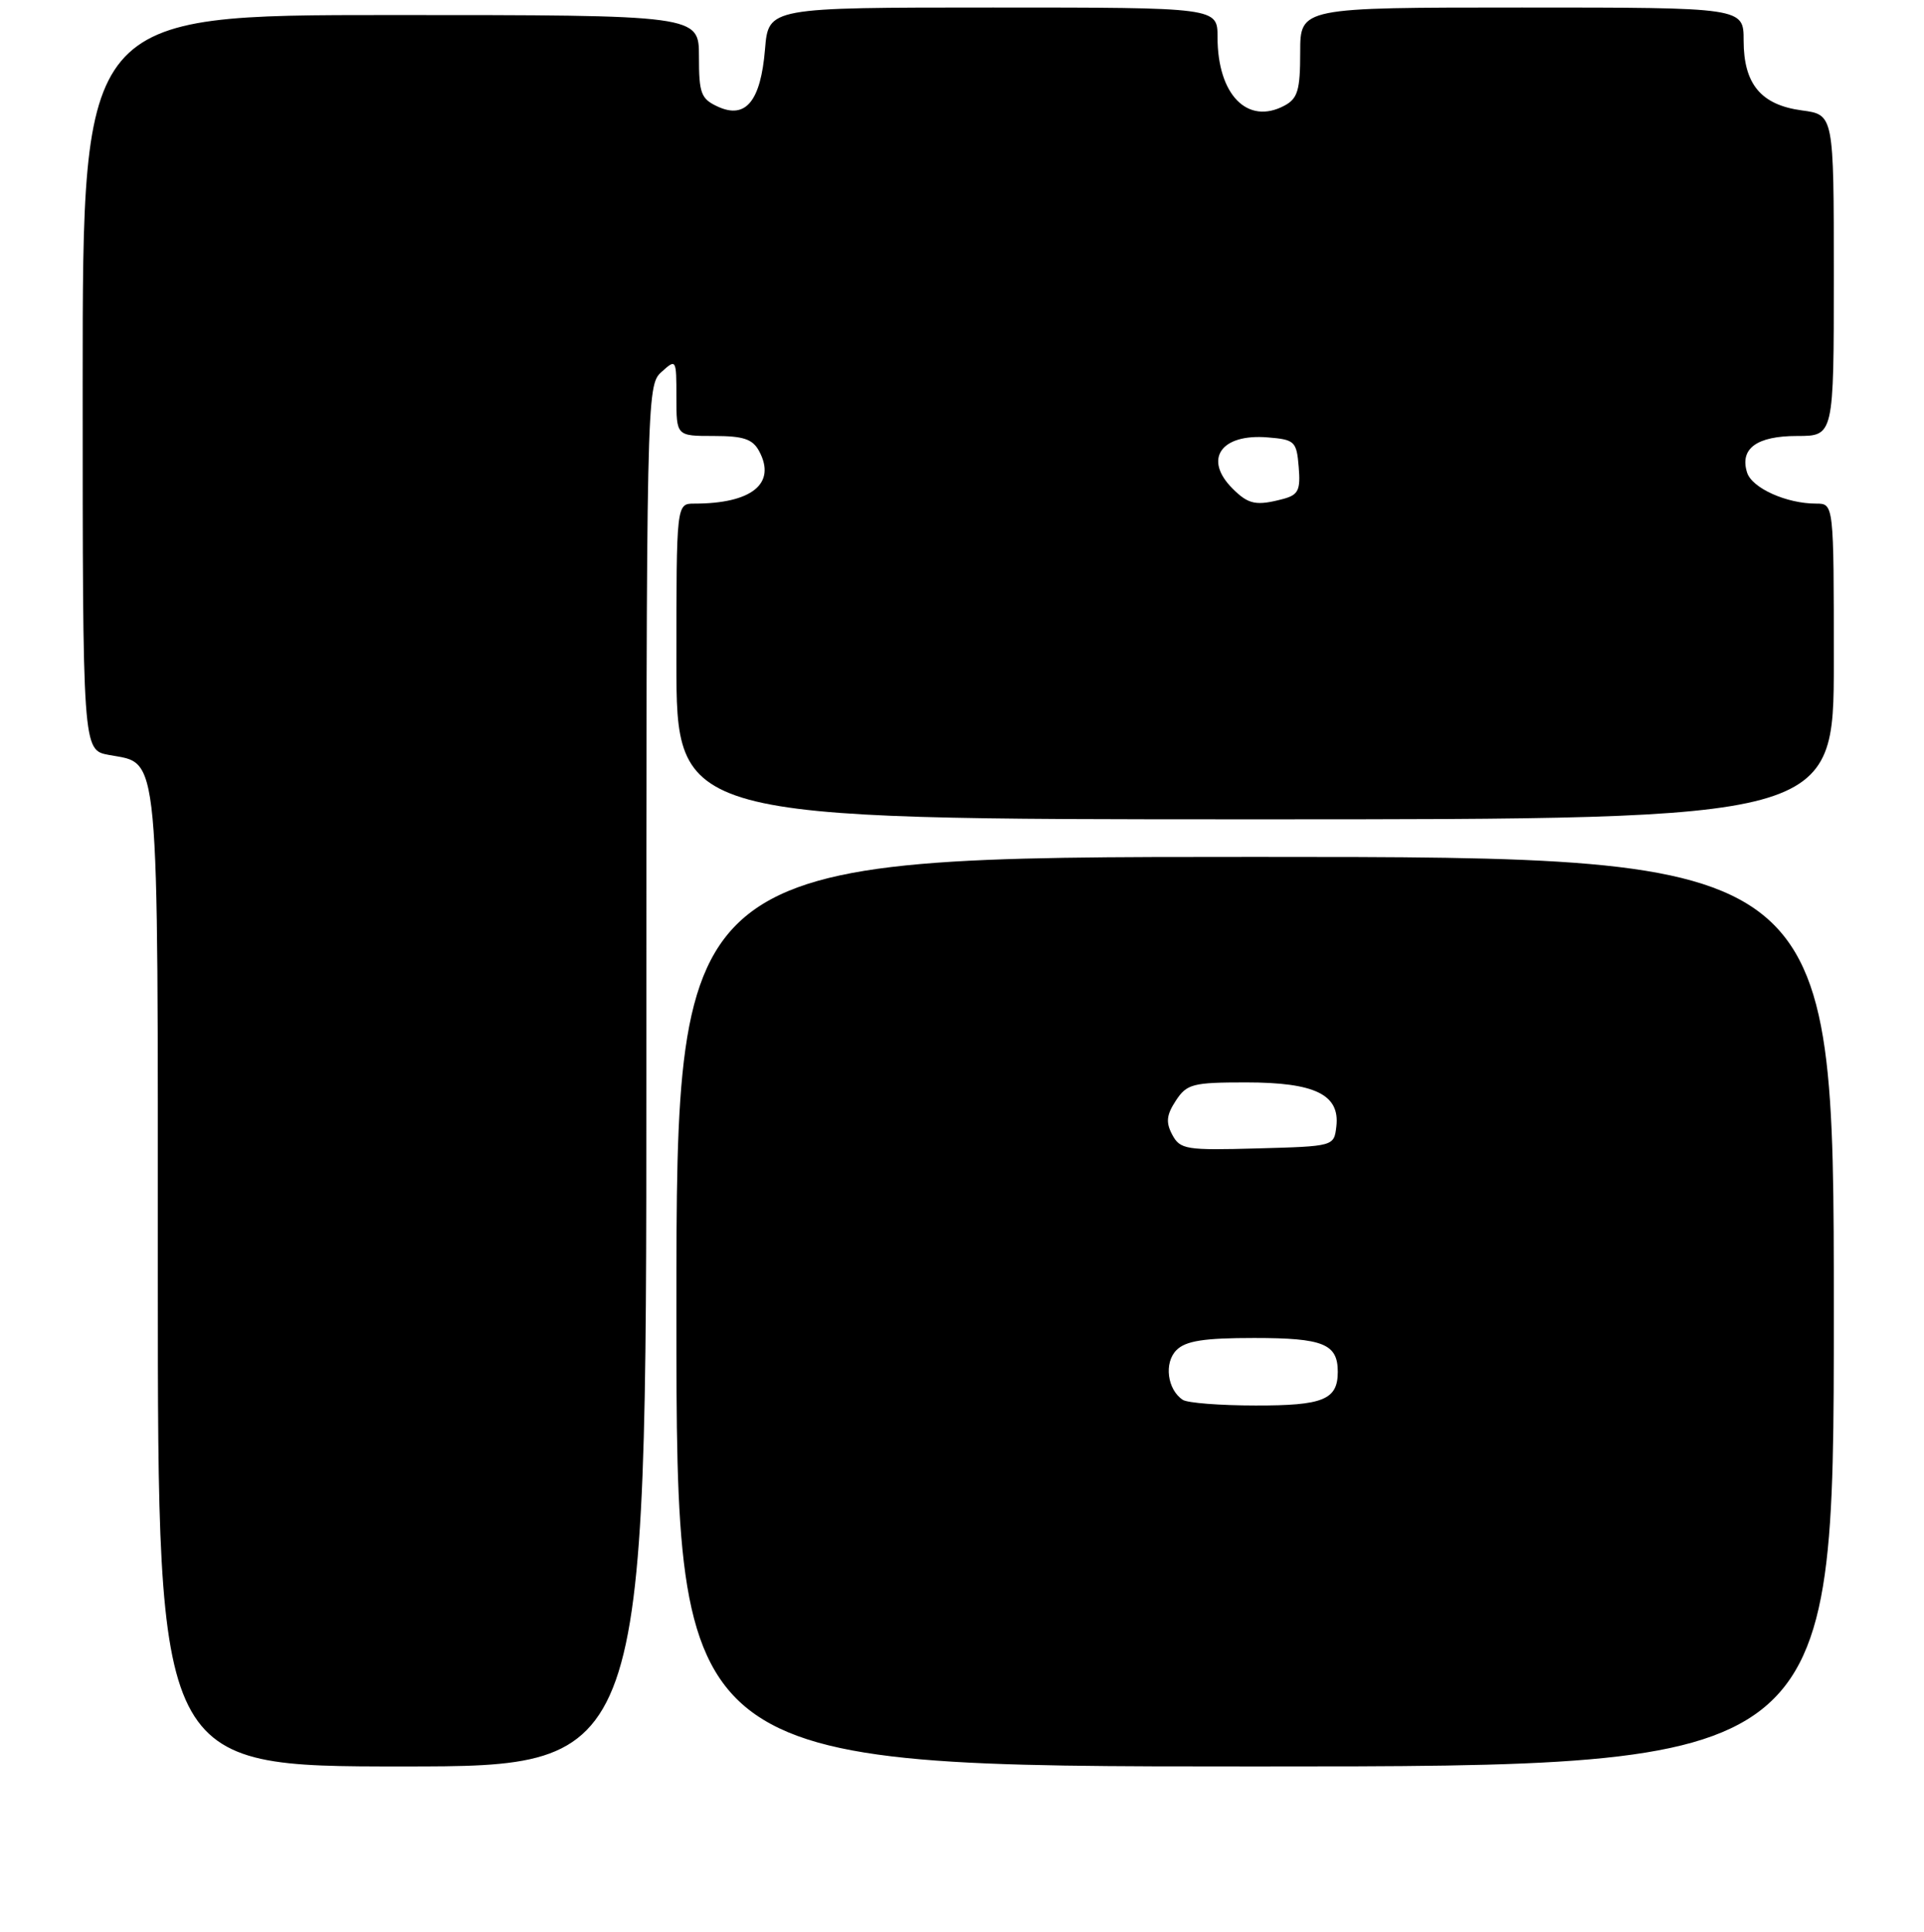 <?xml version="1.0" encoding="UTF-8" standalone="no"?>
<!DOCTYPE svg PUBLIC "-//W3C//DTD SVG 1.1//EN" "http://www.w3.org/Graphics/SVG/1.1/DTD/svg11.dtd" >
<svg xmlns="http://www.w3.org/2000/svg" xmlns:xlink="http://www.w3.org/1999/xlink" version="1.1" viewBox="0 0 256 257">
 <g >
 <path fill="currentColor"
d=" M 86.00 143.15 C 86.00 52.58 86.03 51.28 88.00 49.50 C 89.98 47.71 90.00 47.75 90.00 52.85 C 90.00 58.00 90.00 58.00 94.96 58.00 C 98.94 58.00 100.15 58.41 101.02 60.04 C 103.32 64.34 100.03 67.00 92.38 67.00 C 90.00 67.00 90.00 67.00 90.00 88.00 C 90.00 109.00 90.00 109.00 167.00 109.00 C 244.00 109.00 244.00 109.00 244.00 88.00 C 244.00 67.00 244.00 67.00 241.65 67.00 C 237.70 67.00 233.12 64.94 232.46 62.87 C 231.45 59.68 233.74 58.00 239.12 58.00 C 244.00 58.00 244.00 58.00 244.00 36.63 C 244.00 15.26 244.00 15.26 239.76 14.69 C 234.31 13.96 232.00 11.19 232.00 5.39 C 232.00 1.00 232.00 1.00 202.50 1.00 C 173.00 1.00 173.00 1.00 173.00 6.96 C 173.00 11.99 172.67 13.11 170.91 14.05 C 165.99 16.68 162.00 12.61 162.00 4.95 C 162.00 1.00 162.00 1.00 132.12 1.00 C 102.25 1.00 102.25 1.00 101.79 6.55 C 101.22 13.45 99.23 15.88 95.54 14.20 C 93.27 13.16 93.00 12.46 93.00 7.52 C 93.00 2.00 93.00 2.00 52.00 2.00 C 11.00 2.00 11.00 2.00 11.00 50.89 C 11.00 99.78 11.00 99.78 14.47 100.43 C 21.31 101.71 21.00 98.42 21.00 170.22 C 21.00 235.00 21.00 235.00 53.50 235.00 C 86.00 235.00 86.00 235.00 86.00 143.15 Z  M 244.00 174.50 C 244.00 114.00 244.00 114.00 167.00 114.00 C 90.00 114.00 90.00 114.00 90.00 174.50 C 90.00 235.00 90.00 235.00 167.00 235.00 C 244.00 235.00 244.00 235.00 244.00 174.50 Z  M 164.00 65.00 C 160.09 61.09 162.44 57.67 168.68 58.19 C 172.28 58.48 172.52 58.71 172.80 62.12 C 173.06 65.18 172.75 65.83 170.80 66.36 C 167.15 67.33 166.13 67.13 164.00 65.00 Z  M 157.38 186.23 C 155.31 184.87 154.85 181.29 156.54 179.61 C 157.77 178.38 160.19 178.00 166.87 178.00 C 176.06 178.00 178.00 178.78 178.00 182.50 C 178.00 186.21 176.06 187.00 167.05 186.98 C 162.35 186.98 158.00 186.64 157.38 186.23 Z  M 155.98 150.97 C 155.10 149.32 155.20 148.34 156.45 146.43 C 157.91 144.20 158.69 144.00 165.80 144.00 C 174.96 144.00 178.30 145.62 177.81 149.85 C 177.50 152.50 177.50 152.50 167.30 152.78 C 157.82 153.05 157.03 152.92 155.98 150.97 Z "/>
</g>
</svg>